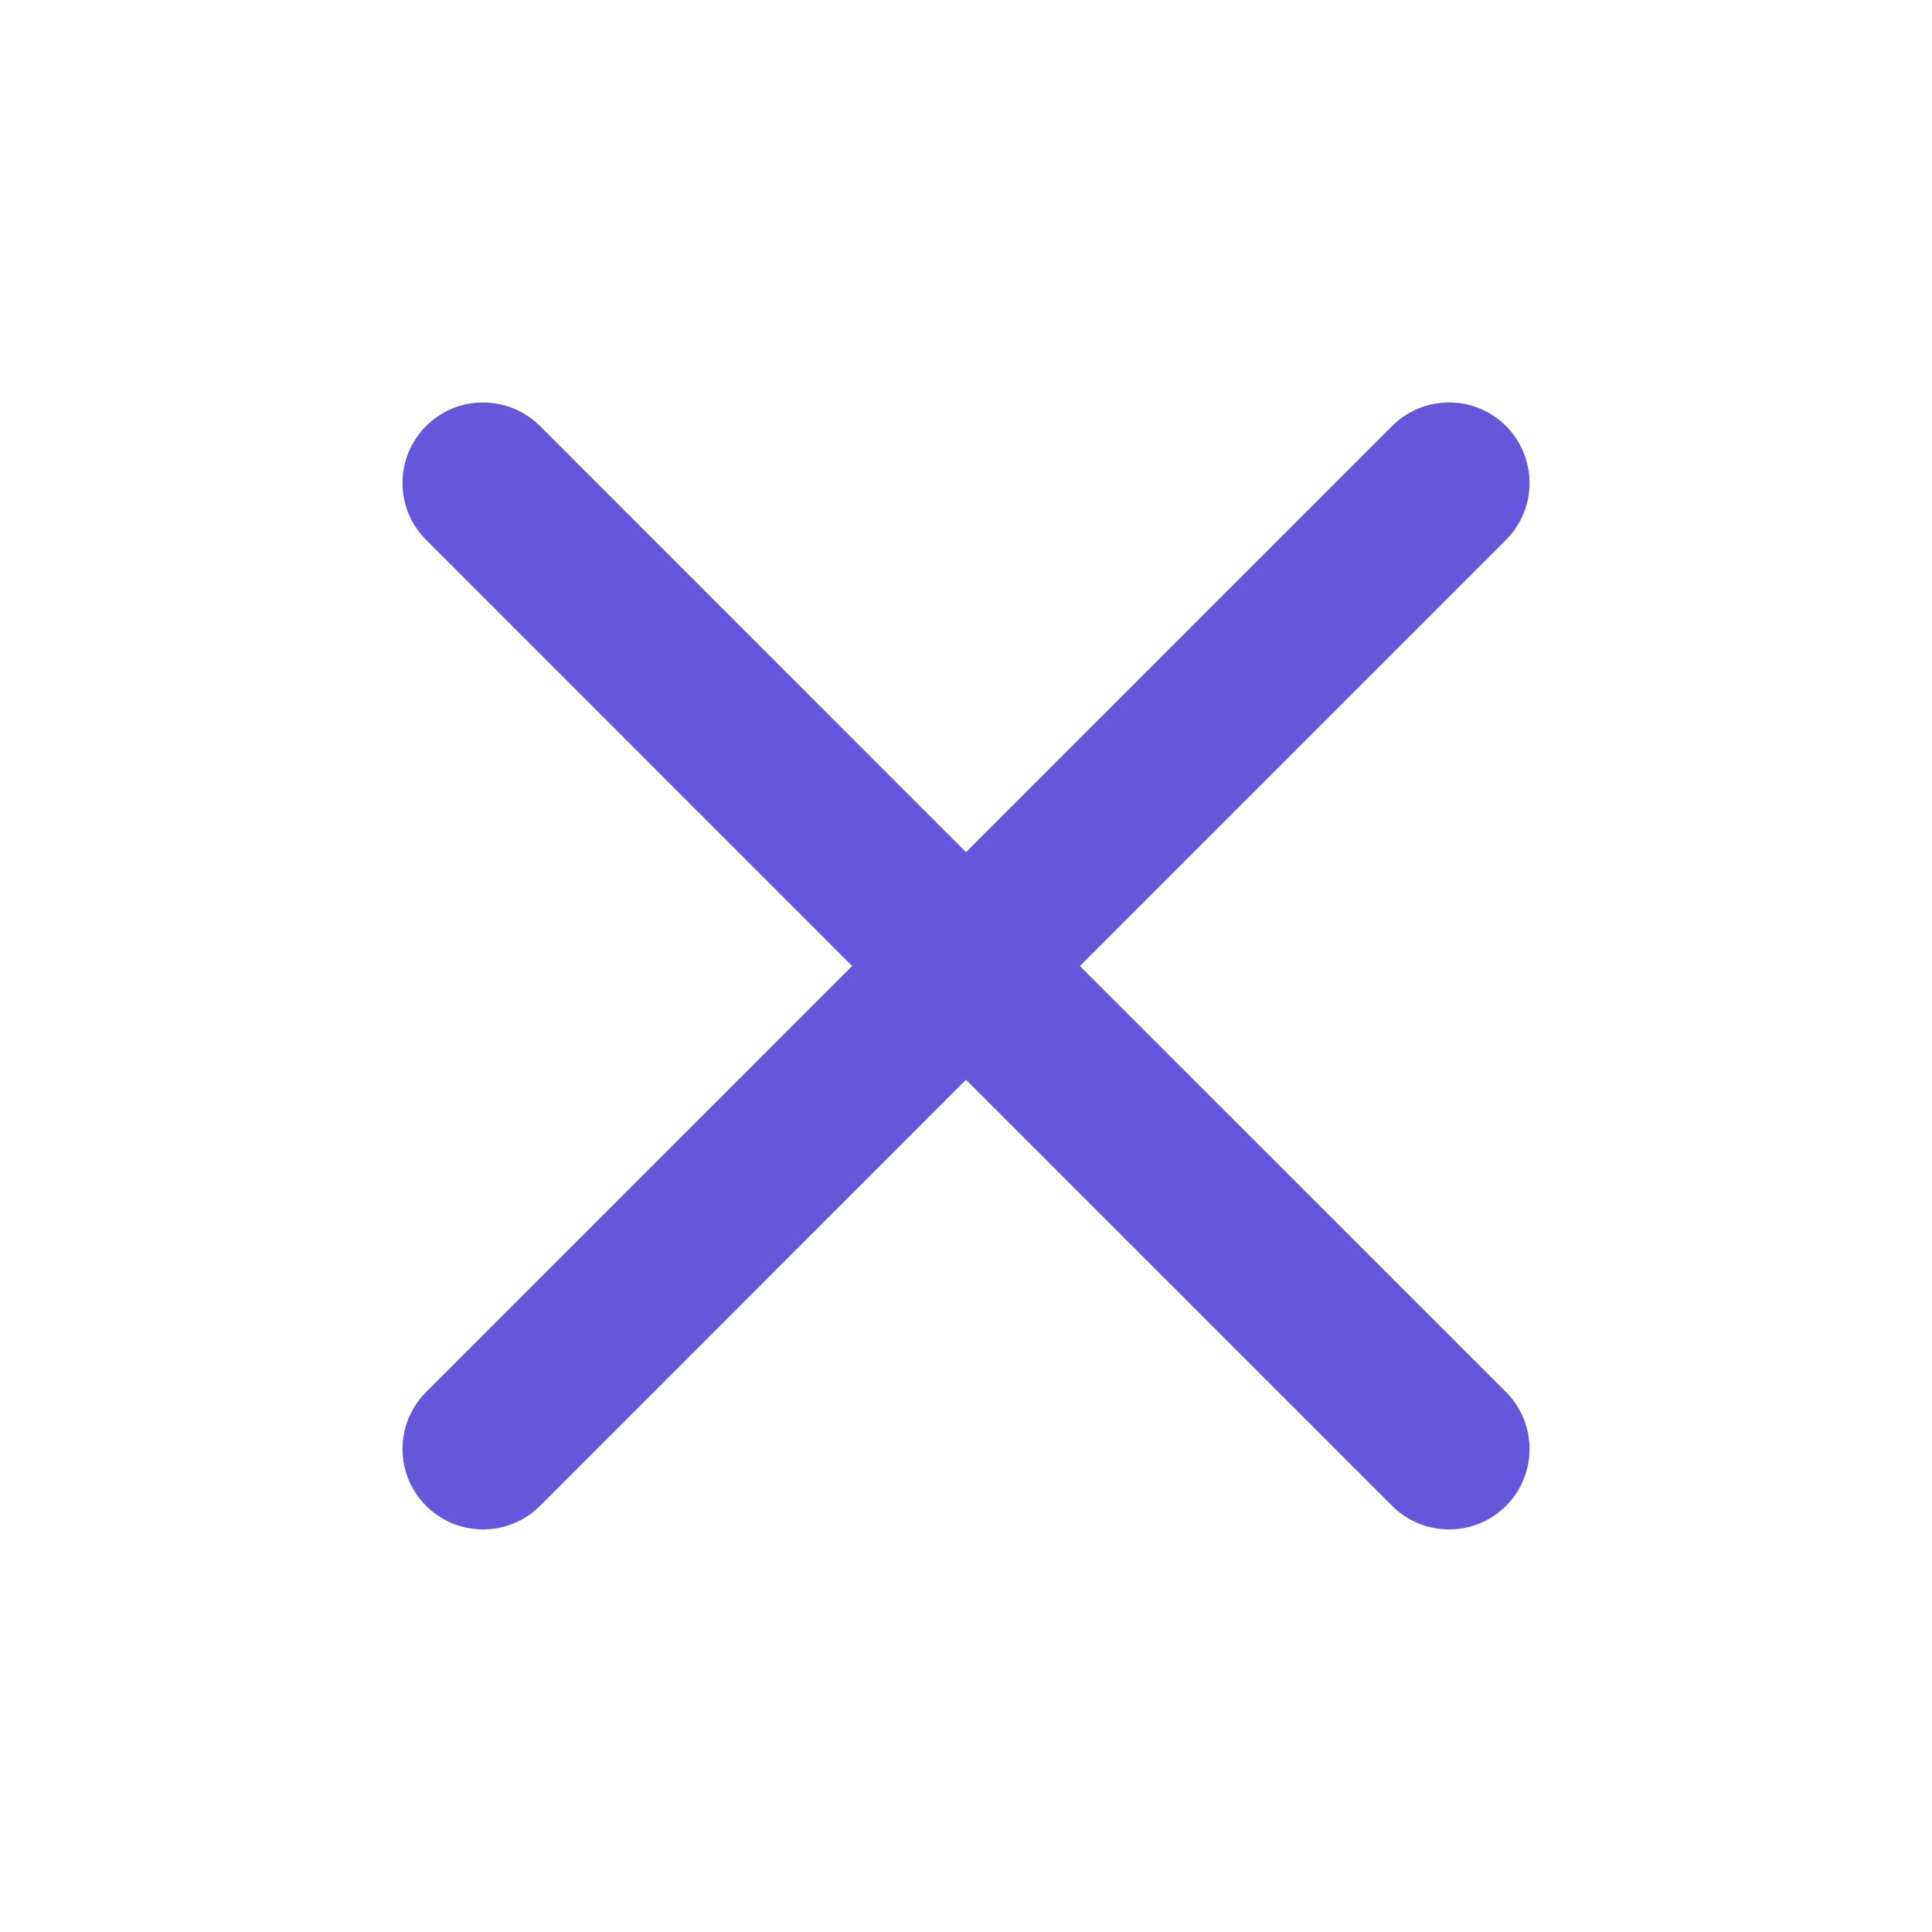<svg width="16" height="16" viewBox="0 0 16 16" fill="none" xmlns="http://www.w3.org/2000/svg">
<g id="x-close">
<path id="Solid" d="M12.472 4.471C12.732 4.211 12.732 3.789 12.472 3.528C12.211 3.268 11.789 3.268 11.529 3.528L8 7.057L4.472 3.528C4.211 3.268 3.789 3.268 3.529 3.528C3.268 3.789 3.268 4.211 3.529 4.471L7.057 8L3.529 11.528C3.268 11.789 3.268 12.211 3.529 12.471C3.789 12.731 4.211 12.731 4.472 12.471L8 8.942L11.529 12.471C11.789 12.731 12.211 12.731 12.472 12.471C12.732 12.211 12.732 11.789 12.472 11.528L8.943 8L12.472 4.471Z" fill="#6656DB"/>
</g>
</svg>
